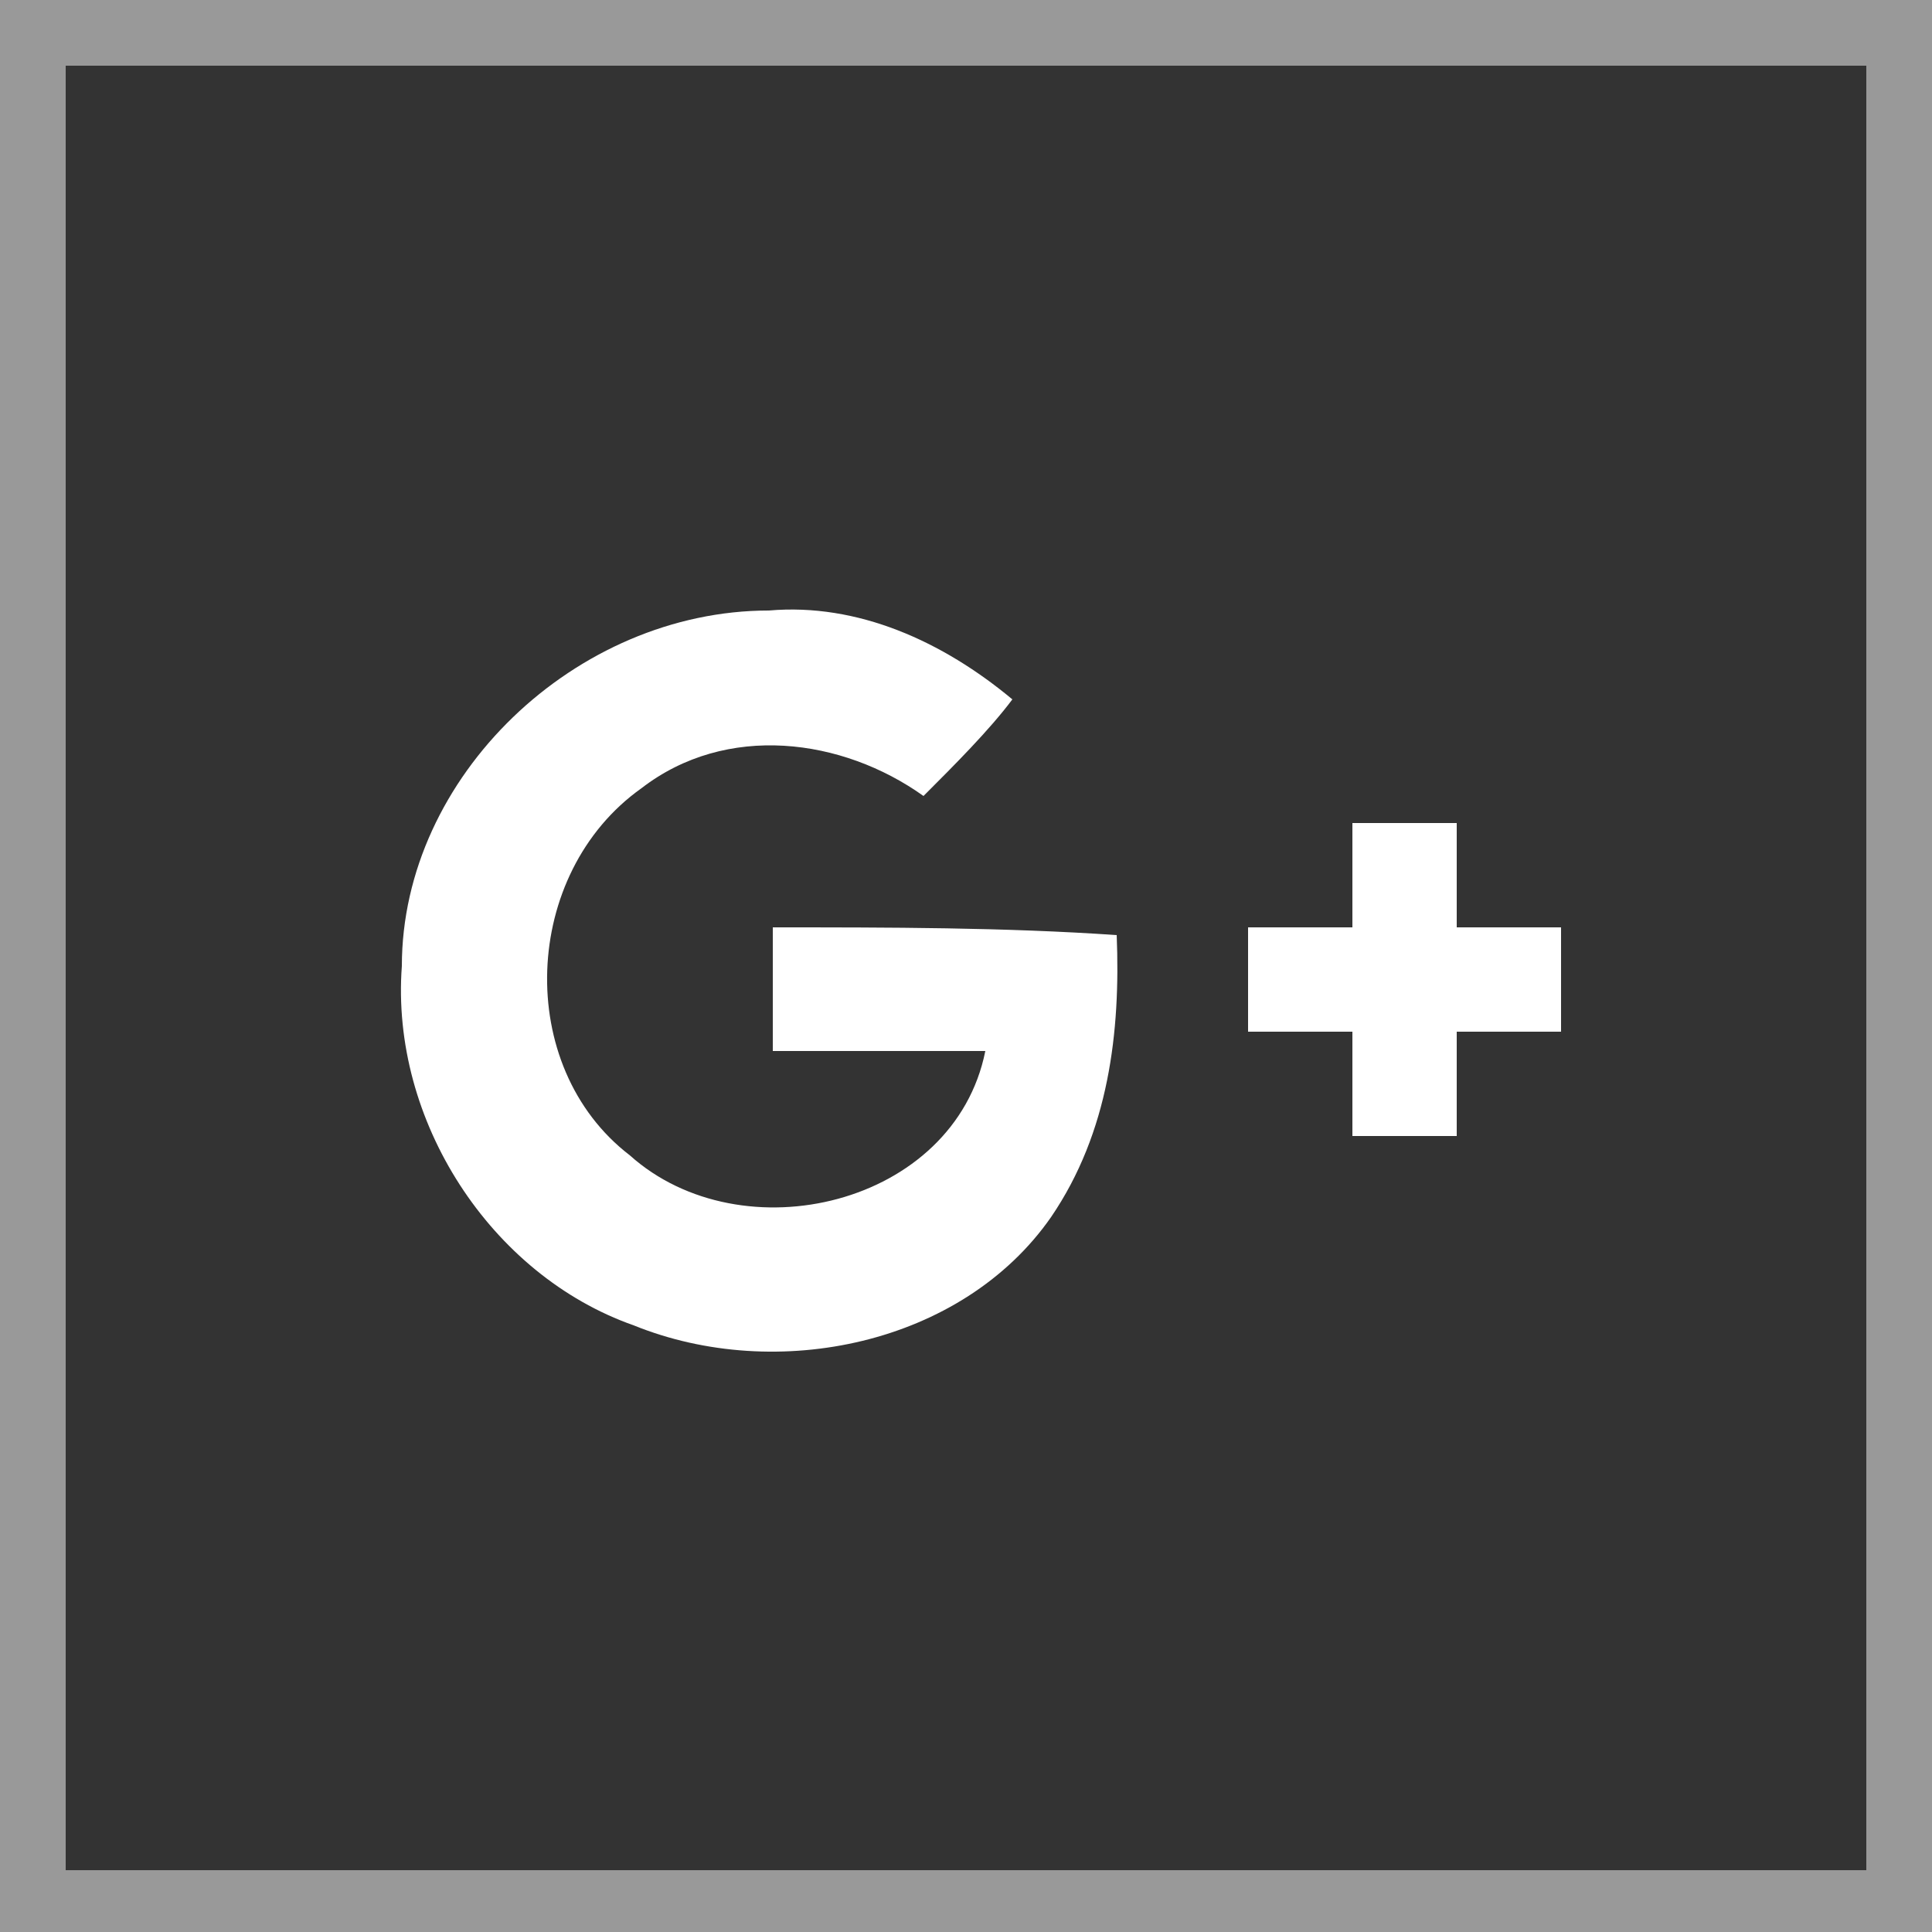 <?xml version="1.0" encoding="utf-8"?>
<!-- Generator: Adobe Illustrator 18.1.1, SVG Export Plug-In . SVG Version: 6.00 Build 0)  -->
<svg version="1.1" id="Layer_1" xmlns="http://www.w3.org/2000/svg" xmlns:xlink="http://www.w3.org/1999/xlink" x="0px" y="0px"
	 viewBox="0 0 50 50" enable-background="new 0 0 50 50" xml:space="preserve">
<rect x="0" y="0" width="50" height="50" fill="#333333" stroke="none"/>
<rect class="background" fill="none" width="50" height="50"/>
<g>
	<g opacity="0.5">
		<path class="border" fill="#ffffff" d="M48.3,1.7v46.7H1.7V1.7H48.3 M50,0H0v50h50V0L50,0z"/>
	</g>
	<g>
		<path class="logo" fill="#FFFFFF" d="M20,24c0,1,0,2.2,0,3.2c1.8,0,3.7,0,5.5,0c-0.8,4-6.3,5.3-9.2,2.7c-3-2.3-2.8-7.3,0.3-9.5
			c2.2-1.7,5.2-1.3,7.3,0.2c0.8-0.8,1.7-1.7,2.3-2.5c-1.8-1.5-4-2.5-6.3-2.3c-5,0-9.5,4.3-9.5,9.2c-0.3,4,2.3,8,6,9.3
			c3.7,1.5,8.5,0.5,10.8-2.8c1.5-2.2,1.8-4.8,1.7-7.3C26,24,23,24,20,24z"/>
		<path class="logo" fill="#FFFFFF" d="M37.7,24c0-0.8,0-1.8,0-2.7c-0.8,0-1.8,0-2.7,0c0,0.8,0,1.8,0,2.7c-0.8,0-1.8,0-2.7,0c0,0.8,0,1.8,0,2.7
			c0.8,0,1.8,0,2.7,0c0,0.8,0,1.8,0,2.7c0.8,0,1.8,0,2.7,0c0-0.8,0-1.8,0-2.7c0.8,0,1.8,0,2.7,0c0-0.8,0-1.8,0-2.7
			C39.5,24,38.7,24,37.7,24z"/>
	</g>
</g>
</svg>
